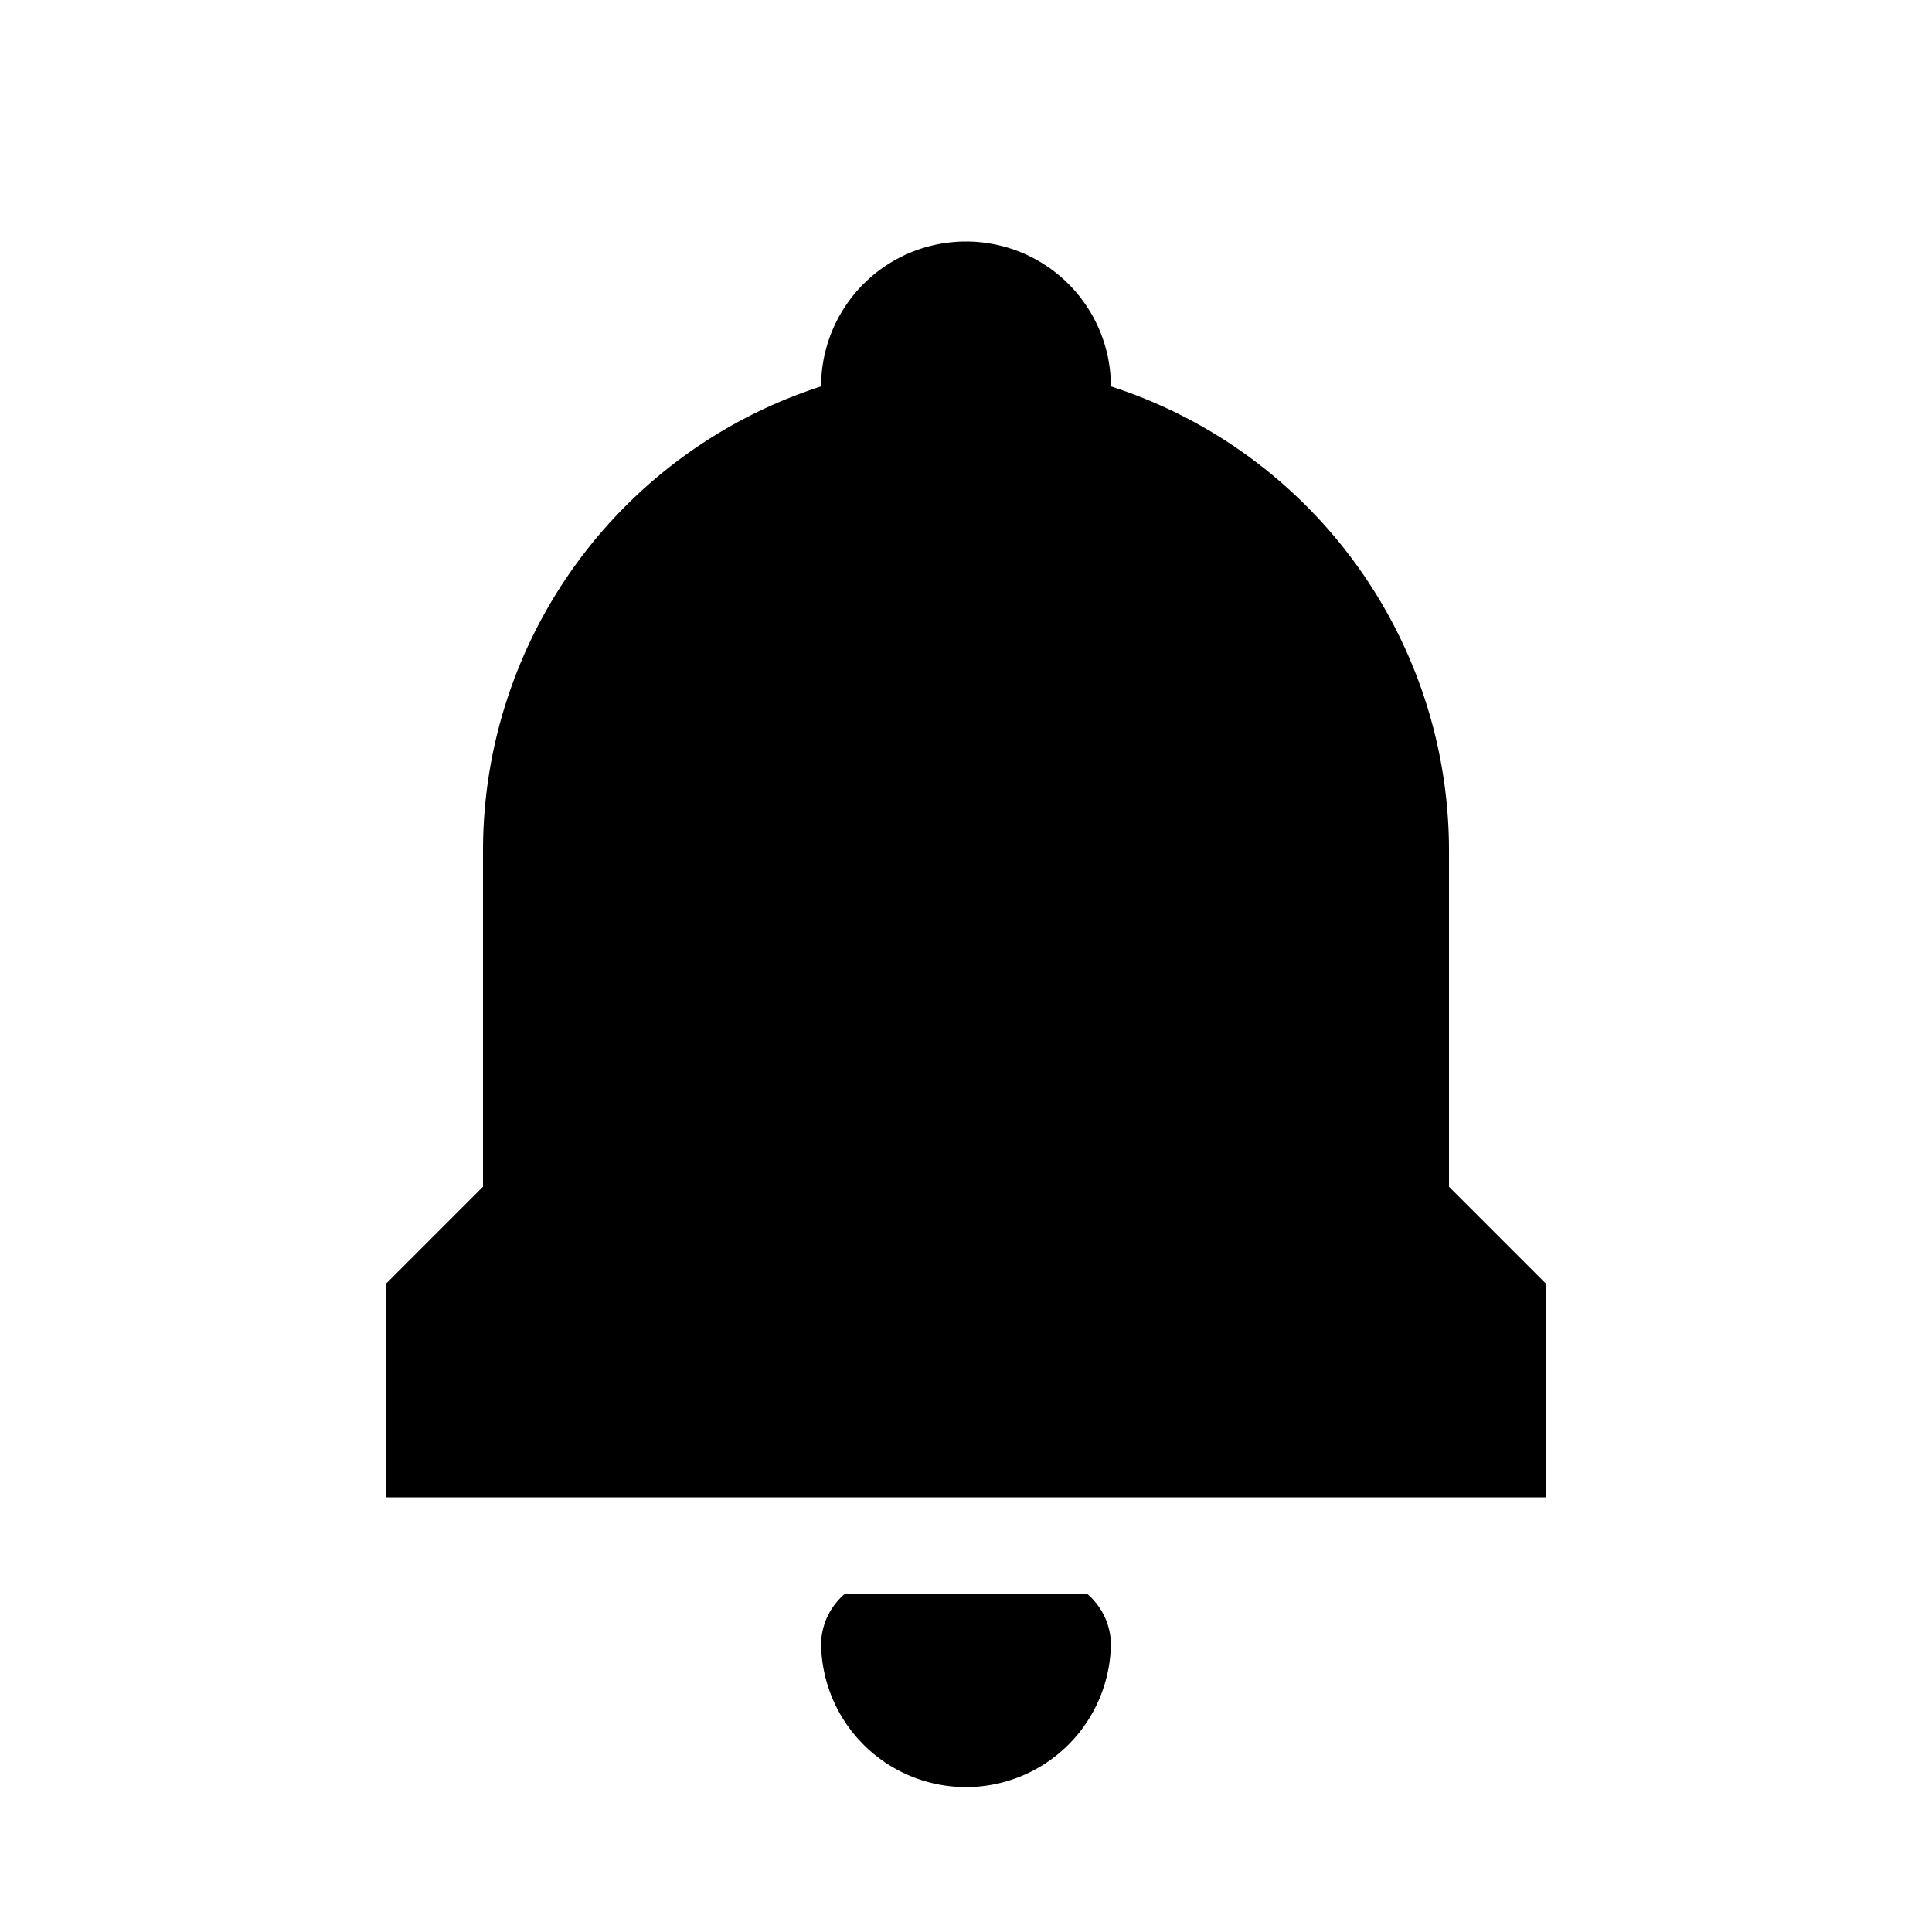 <svg viewBox="0 0 40 40" xmlns="http://www.w3.org/2000/svg"><path d="M23 8a3 3 0 0 0-6 0 10.1 10.1 0 0 0-7 9.64v6.93l-2 2V31h24v-4.43l-2-2v-6.92A10.1 10.1 0 0 0 23 8ZM17.49 33a1.4 1.4 0 0 0-.49 1 3 3 0 0 0 6 0 1.4 1.4 0 0 0-.49-1h-5.02Z"/></svg>
